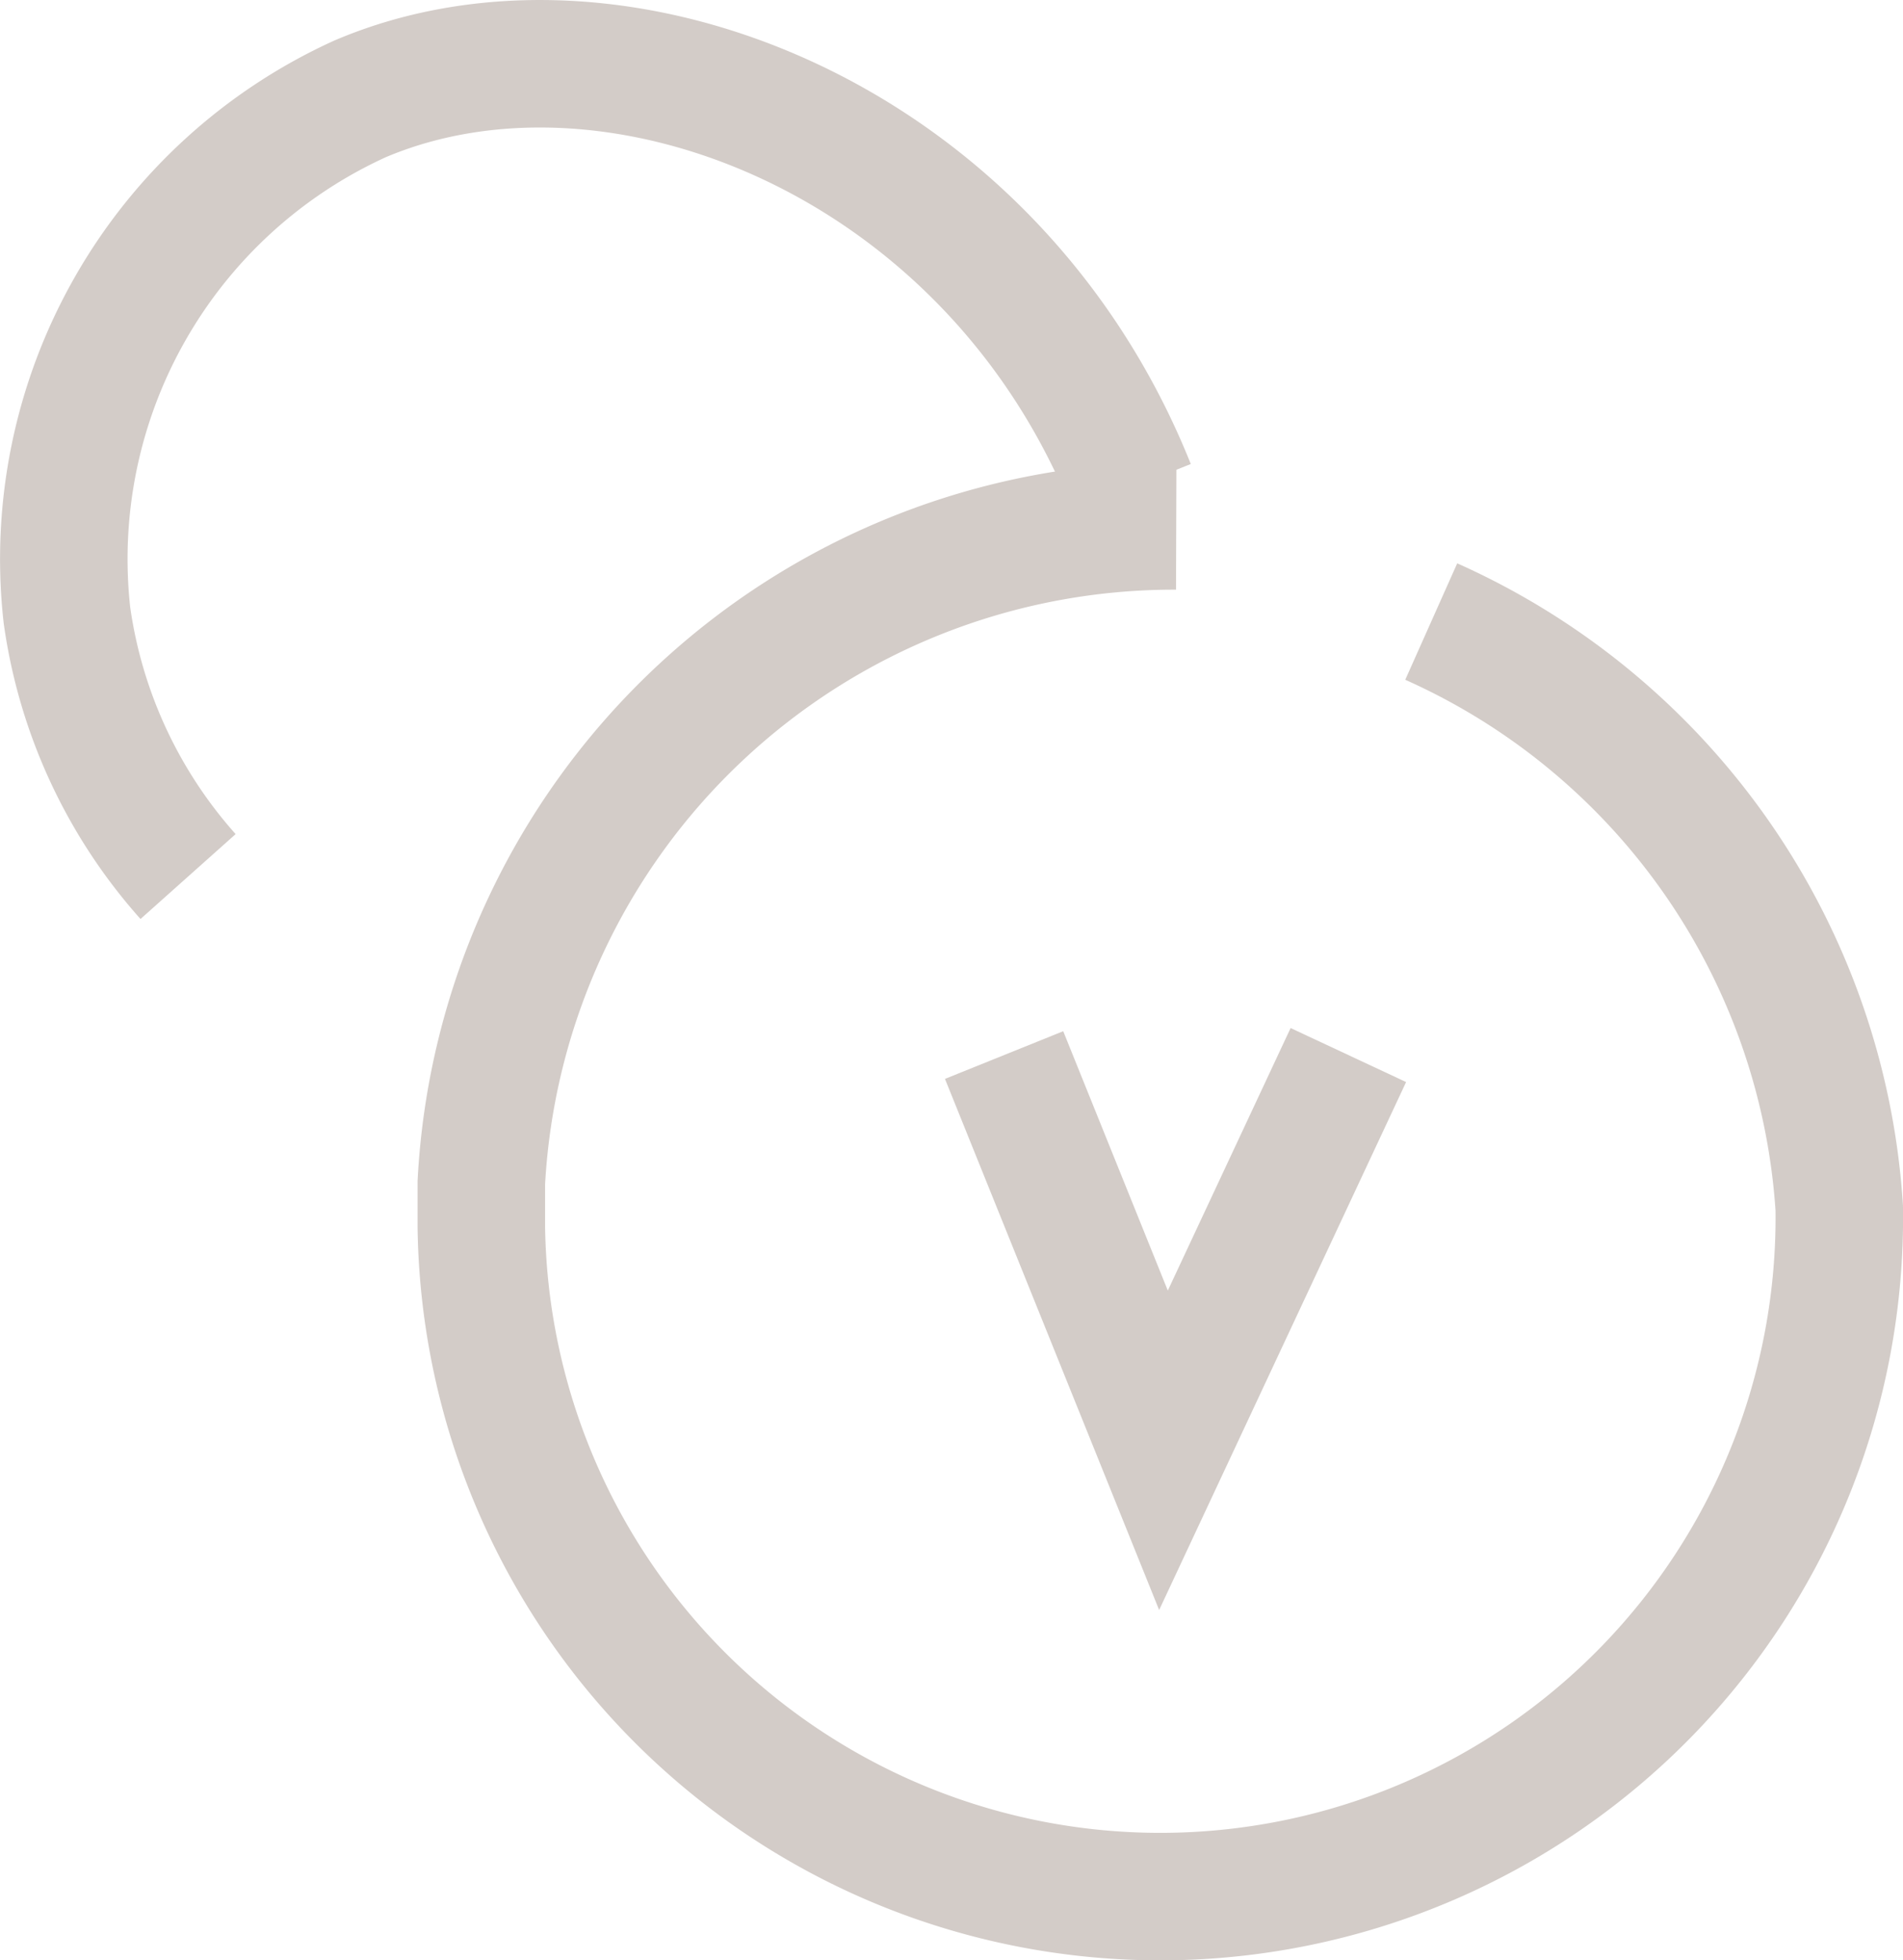 <svg id="Layer_1" data-name="Layer 1" xmlns="http://www.w3.org/2000/svg" viewBox="0 0 29.85 30.75">
  <path d="M2.8,13.4A7.78,7.78,0,0,1,.9,9.3,7.93,7.93,0,0,1,5.5,1.2c4-1.7,9.9.6,12.1,6.1" transform="translate(0.15 0.35)" style="fill:none;stroke:#d3ccc8;stroke-miterlimit:10;stroke-width:2px" />
  <path d="M22.3,9.4a10.84,10.84,0,0,1,6.4,9.2,10.65,10.65,0,0,1-21.3.3v-.7A10.88,10.88,0,0,1,18.3,7.9" transform="translate(0.15 0.35)" style="fill:none;stroke:#d3ccc8;stroke-miterlimit:10;stroke-width:2px" />
  <polyline points="15.75 16.55 18.25 22.75 21.15 16.55" style="fill:none;stroke:#d3ccc8;stroke-miterlimit:10;stroke-width:2px" />
</svg>